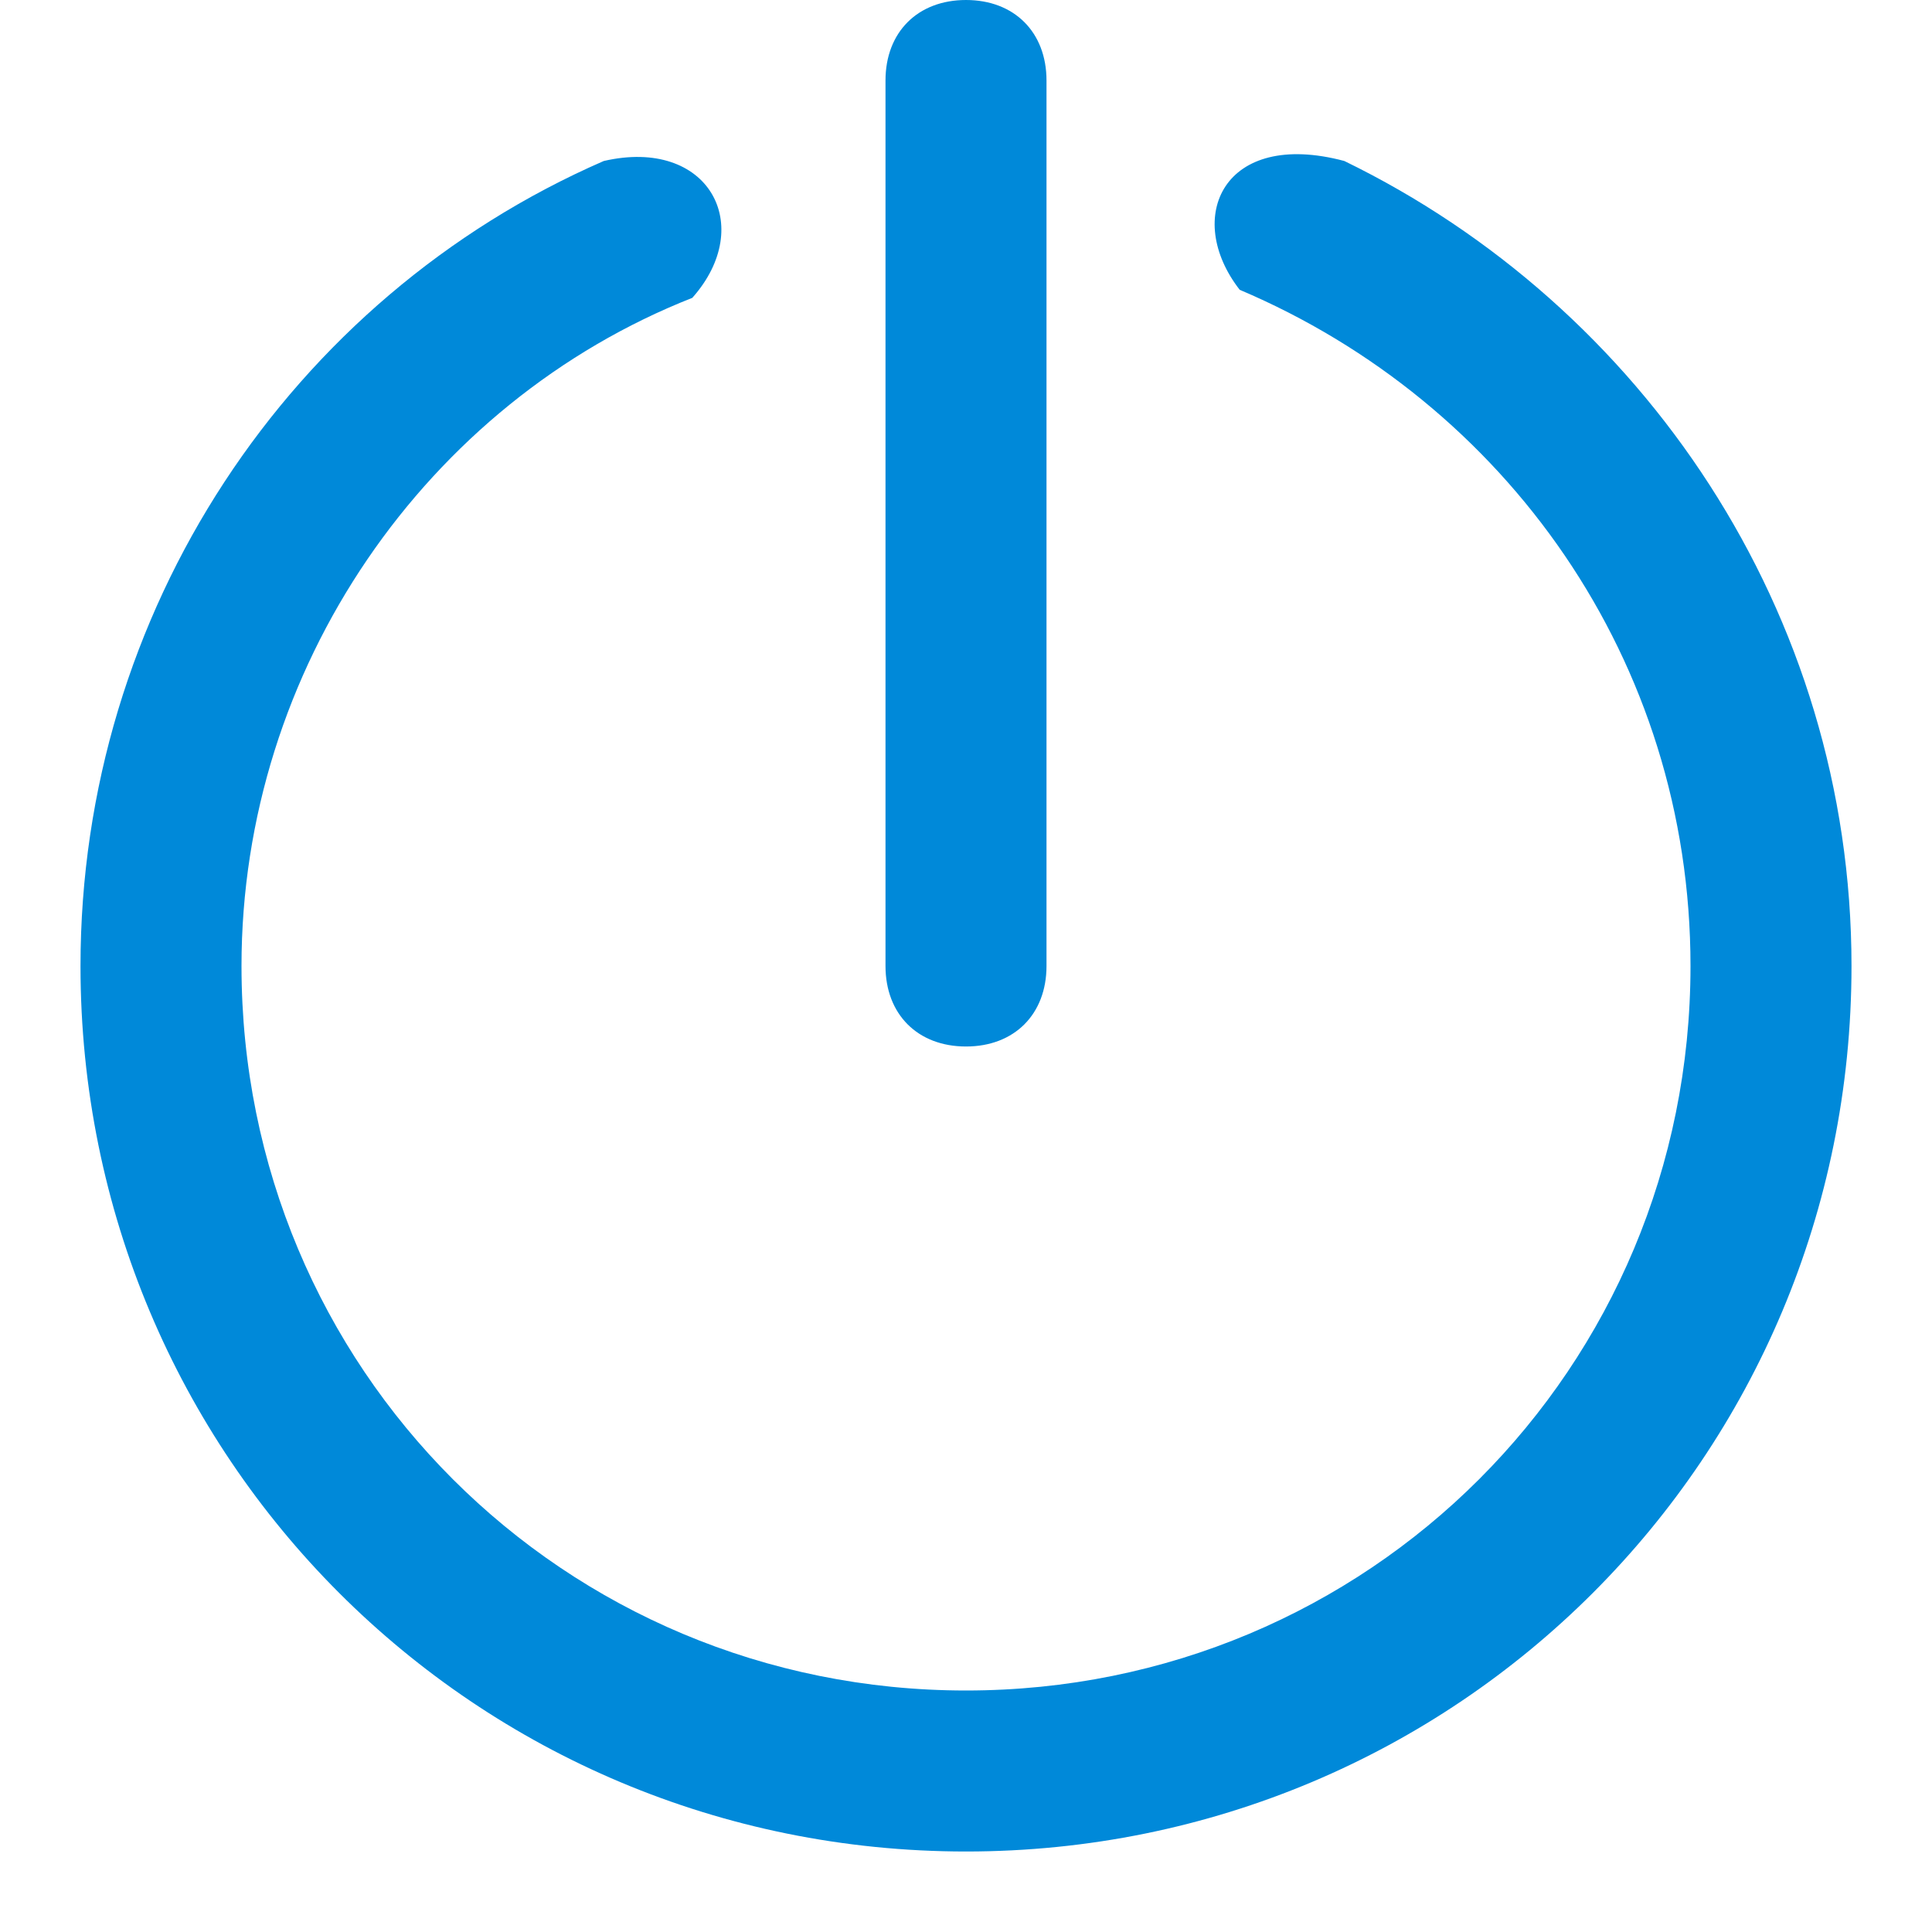 <svg width="24" height="24" viewBox="0 0 24 24" fill="none" xmlns="http://www.w3.org/2000/svg">
<path fill-rule="evenodd" clip-rule="evenodd" d="M16.7 2C15.2 1.6 14.7 2.7 15.4 3.6C18.7 5 21 8.2 21 12C21 17 17 21 12 21C7 21 3 17 3 12C3 8.3 5.3 5 8.6 3.7C9.4 2.8 8.8 1.7 7.5 2C3.6 3.7 1 7.6 1 12C1 18.1 5.9 23 12 23C18.1 23 23 18.1 23 12C23 7.6 20.4 3.8 16.7 2ZM12 13C12.6 13 13 12.6 13 12V1C13 0.4 12.6 0 12 0C11.4 0 11 0.4 11 1V12C11 12.6 11.4 13 12 13Z" fill="#0089D9"/>
</svg>
